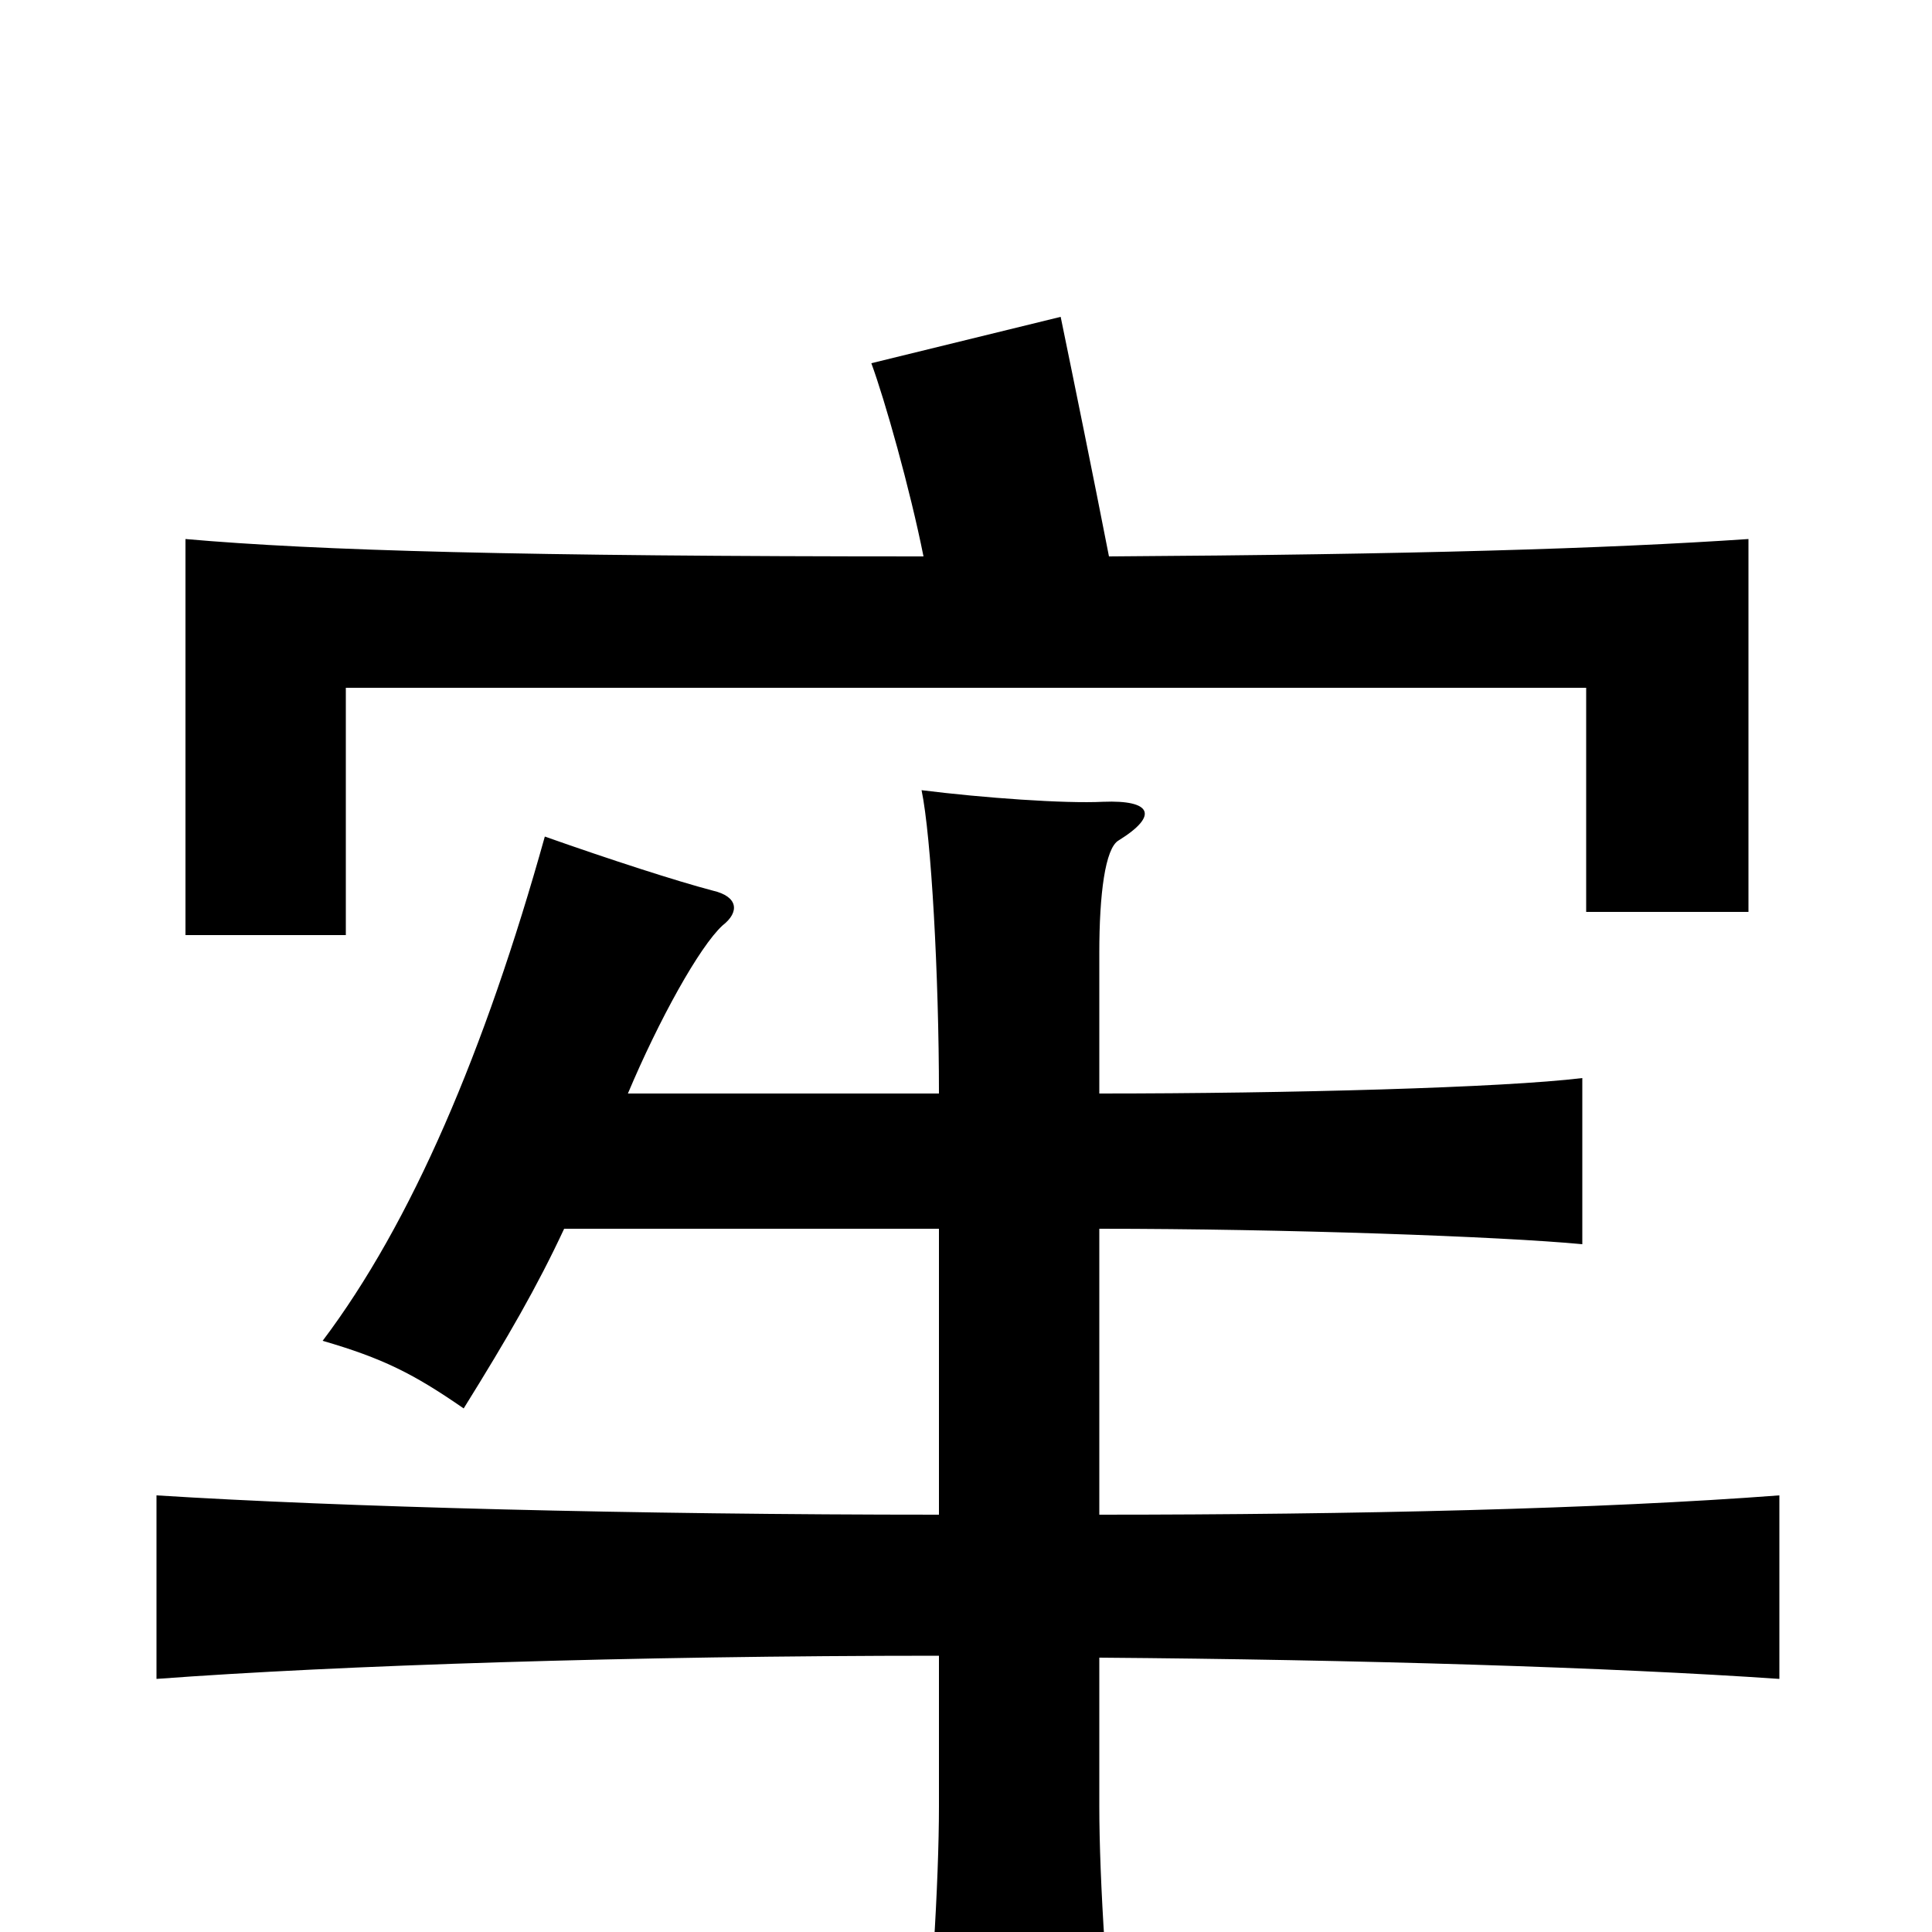 <svg xmlns="http://www.w3.org/2000/svg" viewBox="0 -1000 1000 1000">
	<path fill="#000000" d="M478 -712C270 -712 164 -715 96 -721V-516H179V-644H821V-528H905V-721C831 -716 731 -713 574 -712C566 -753 556 -802 549 -836L451 -812C458 -793 471 -747 478 -712ZM486 -434H325C341 -472 362 -510 374 -521C383 -528 382 -536 369 -539C350 -544 316 -555 282 -567C251 -456 213 -367 167 -306C198 -297 214 -289 240 -271C263 -308 278 -334 292 -364H486V-216C328 -216 176 -220 81 -226V-131C175 -138 327 -143 486 -143V-65C486 -27 482 43 476 84H579C573 37 569 -27 569 -65V-142C702 -141 834 -137 921 -131V-226C829 -219 701 -216 569 -216V-364C665 -364 777 -360 819 -356V-442C778 -437 667 -434 569 -434V-507C569 -537 572 -561 579 -565C600 -578 596 -586 571 -585C551 -584 509 -587 477 -591C482 -567 486 -495 486 -434Z"/>
</svg>